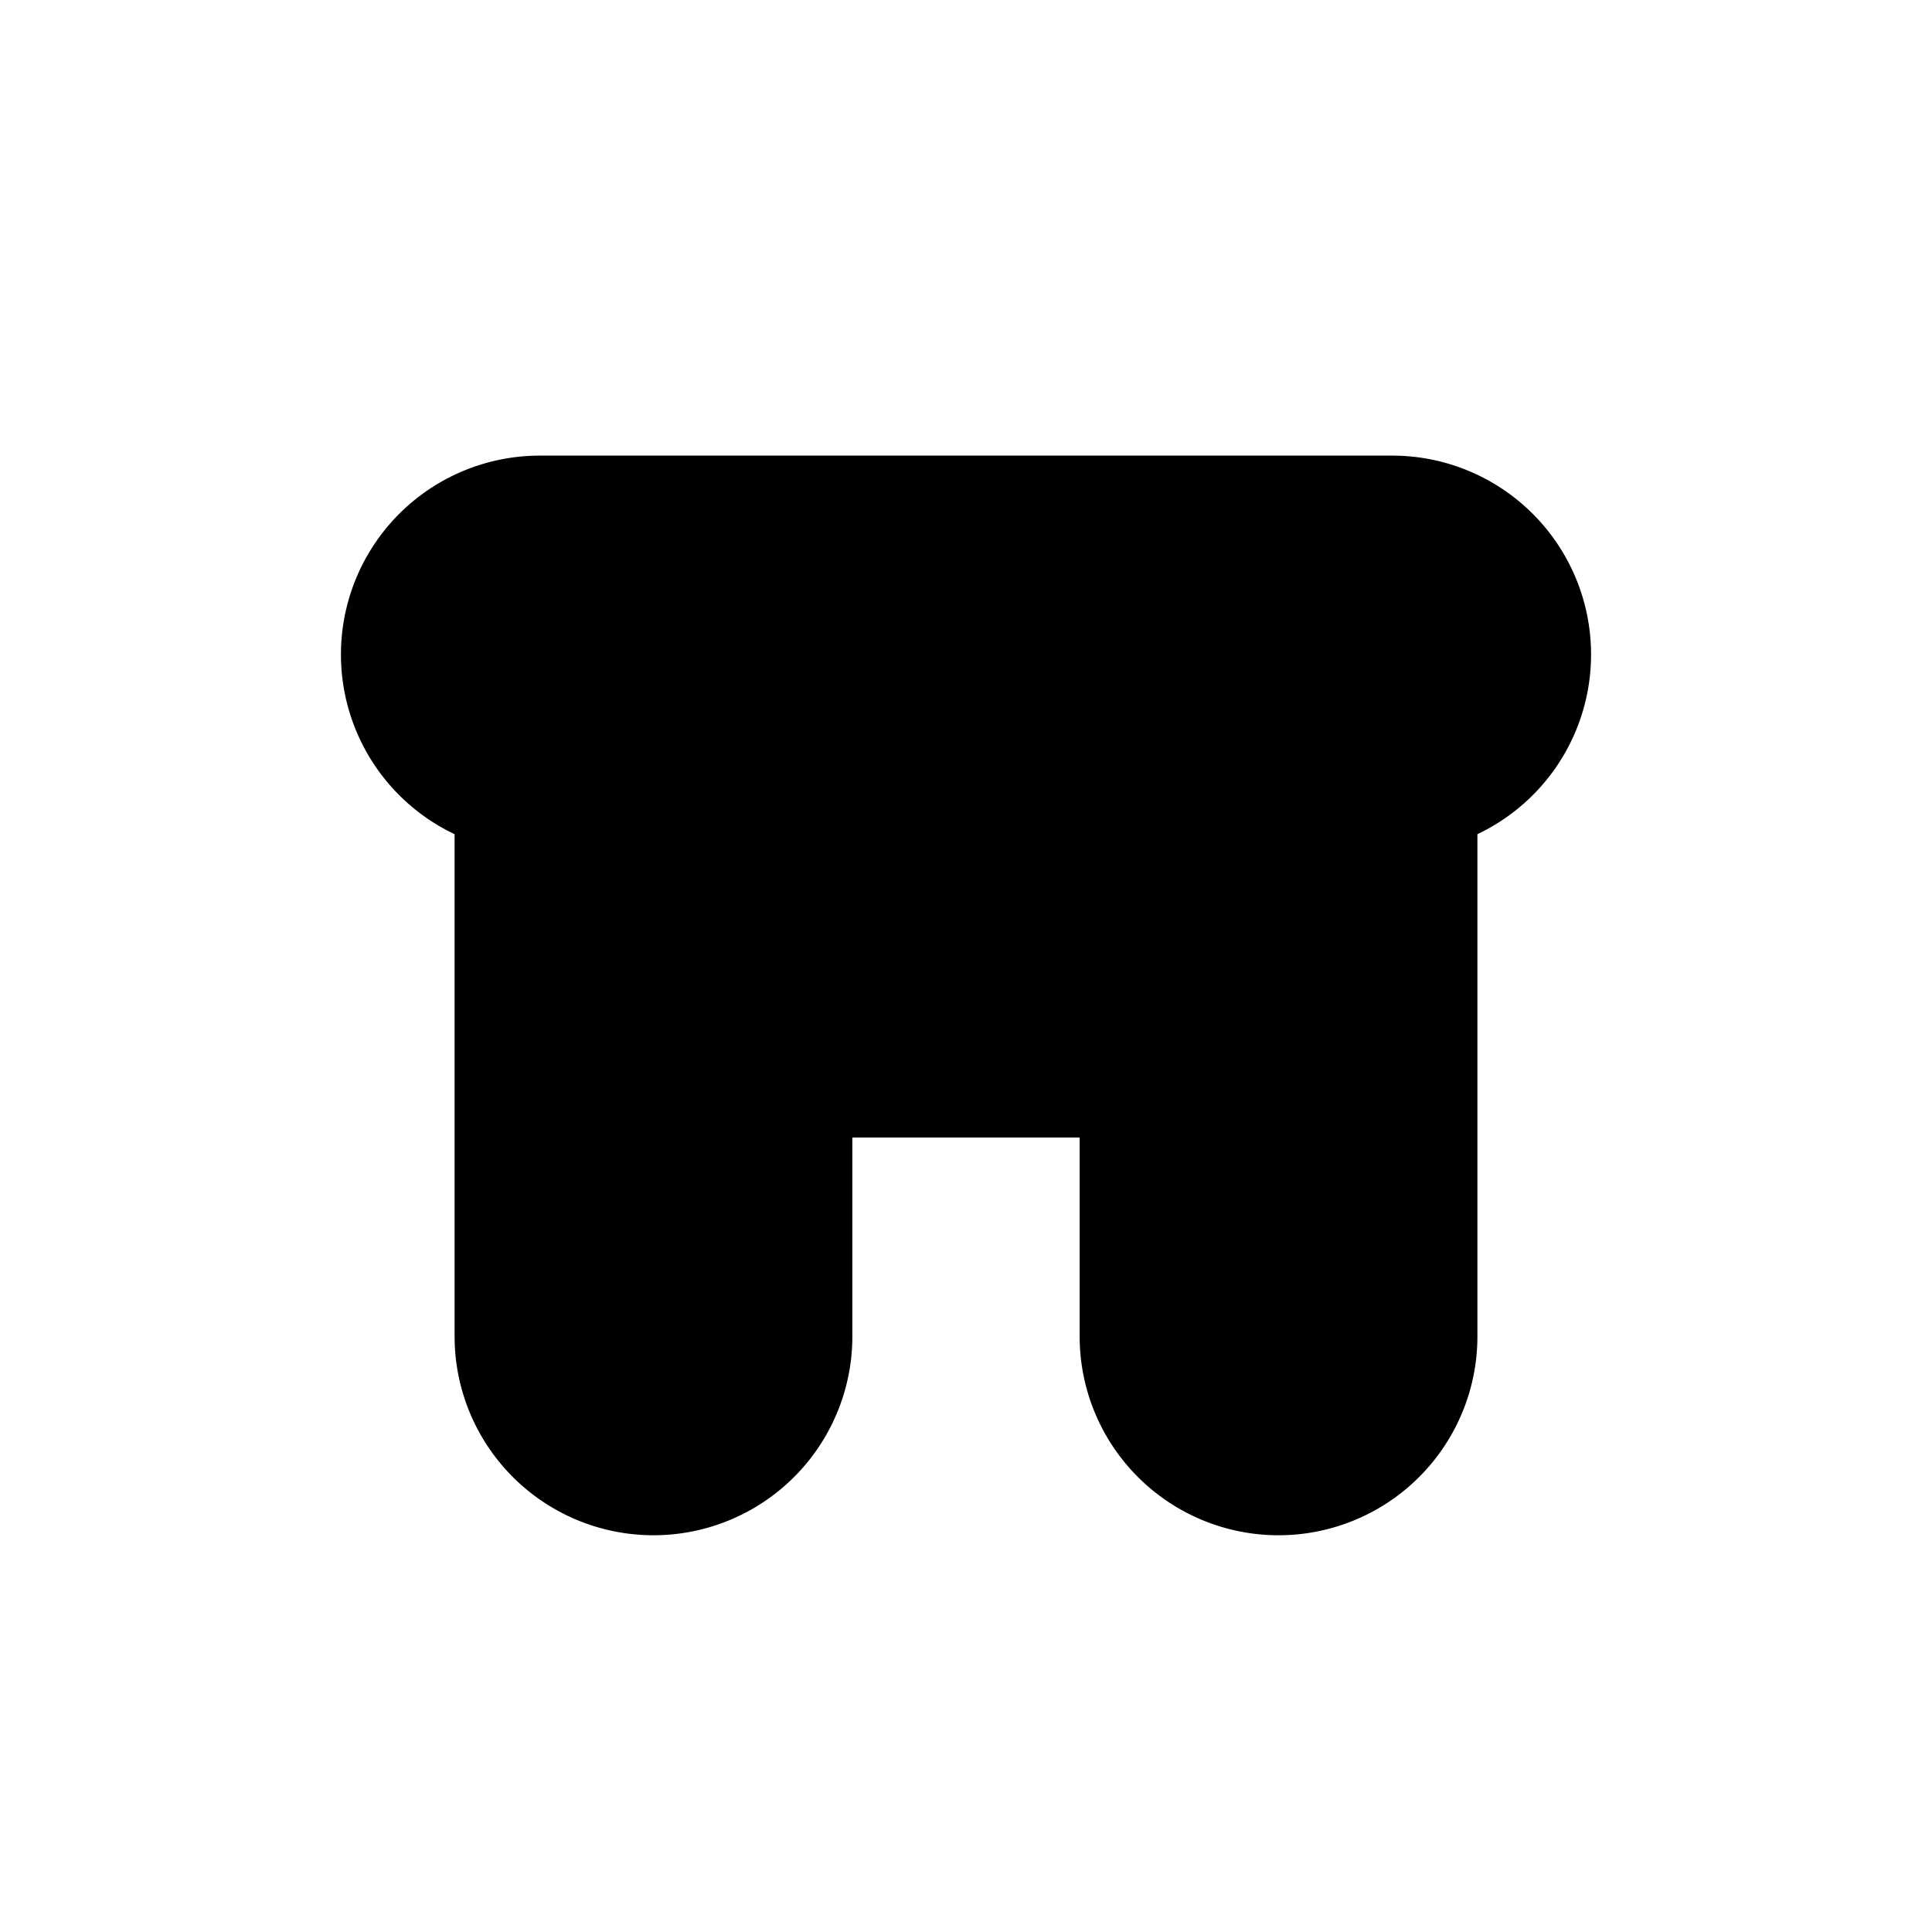 <svg xmlns="http://www.w3.org/2000/svg" id="religious-shinto-11" width="17" height="17" viewBox="0 0 17 17"><g><path fill="none" d="M0,0 H17 V17 H0 Z"/><path stroke="hsl(50, 21%, 100%)" stroke-linejoin="round" stroke-miterlimit="4" stroke-width="2" d="M12.25 5.009h-7.5a0.75 0.75 0 0 0 0 1.5H5v5.25a0.75 0.75 0 0 0 1.5 0v-2.75h4v2.75a0.75 0.75 0 0 0 1.5 0v-5.25h0.25a0.75 0.75 0 0 0 0-1.5zM10.5 7.759H9v-1.25h1.5z m-4-1.25H8v1.25H6.5z"/><path d="M12.25 5.009h-7.5a0.75 0.75 0 0 0 0 1.5H5v5.25a0.75 0.75 0 0 0 1.5 0v-2.75h4v2.75a0.75 0.75 0 0 0 1.5 0v-5.25h0.25a0.75 0.75 0 0 0 0-1.5zM10.5 7.759H9v-1.25h1.5z m-4-1.25H8v1.25H6.5z"/></g></svg>